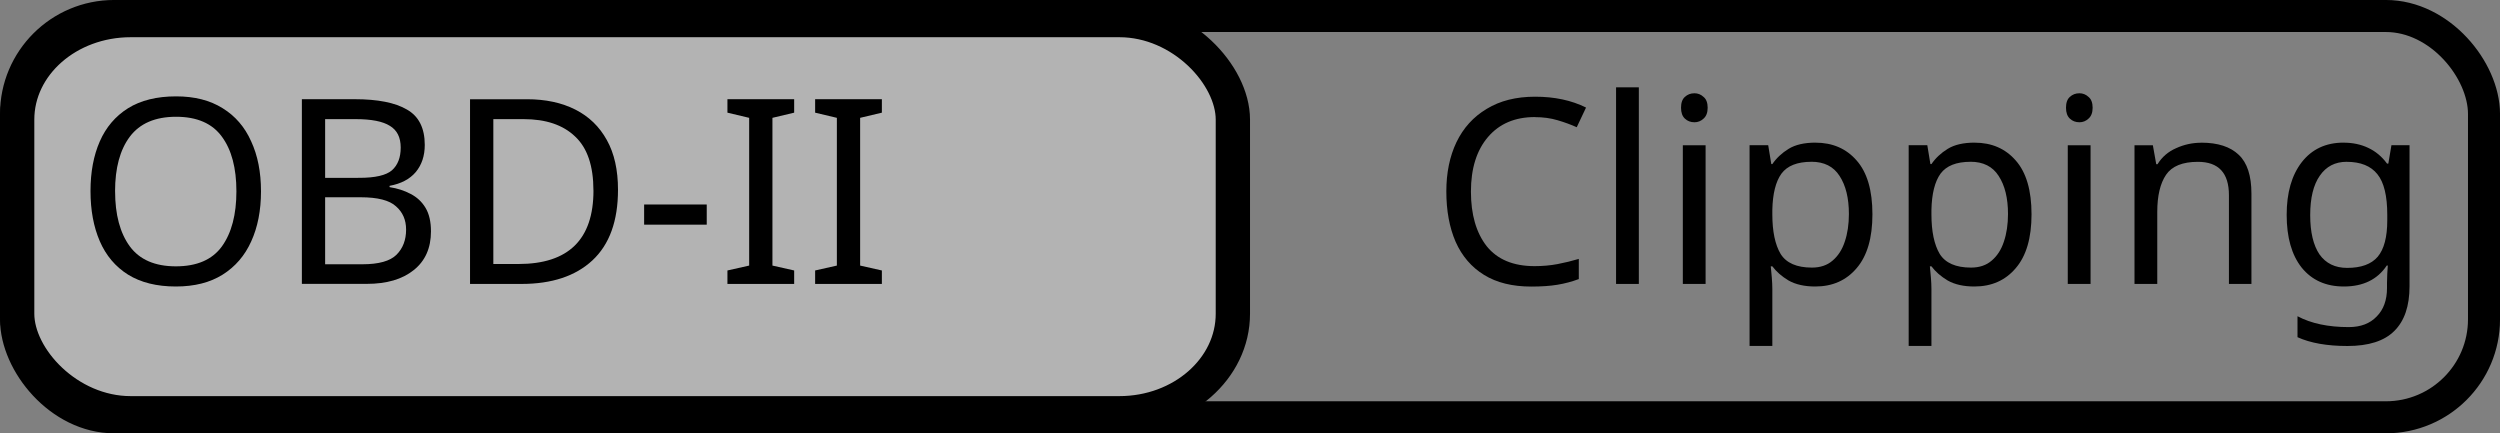 <?xml version="1.0" encoding="UTF-8" standalone="no"?>
<!-- Created with Inkscape (http://www.inkscape.org/) -->

<svg
   width="75mm"
   height="13mm"
   viewBox="0 0 75 13"
   version="1.1"
   id="svg5"
   sodipodi:docname="unlock_attack_button.svg"
   inkscape:export-filename="clipping_selected.svg"
   inkscape:export-xdpi="96"
   inkscape:export-ydpi="96"
   inkscape:version="1.2.2 (b0a8486541, 2022-12-01)"
   xmlns:inkscape="http://www.inkscape.org/namespaces/inkscape"
   xmlns:sodipodi="http://sodipodi.sourceforge.net/DTD/sodipodi-0.dtd"
   xmlns="http://www.w3.org/2000/svg"
   xmlns:svg="http://www.w3.org/2000/svg">
  <rect x="0" y="0" width="75" height="13" fill="#808080" stroke="none"/>
  <sodipodi:namedview
     id="namedview7"
     pagecolor="#ffffff"
     bordercolor="#666666"
     borderopacity="1.0"
     inkscape:showpageshadow="2"
     inkscape:pageopacity="0.0"
     inkscape:pagecheckerboard="0"
     inkscape:deskcolor="#d1d1d1"
     inkscape:document-units="mm"
     showgrid="false"
     inkscape:zoom="2.2591939"
     inkscape:cx="23.681013"
     inkscape:cy="68.387225"
     inkscape:window-width="1898"
     inkscape:window-height="1008"
     inkscape:window-x="0"
     inkscape:window-y="0"
     inkscape:window-maximized="1"
     inkscape:current-layer="layer1" />
  <defs
     id="defs2" />
  <g
     inkscape:label="Layer 1"
     inkscape:groupmode="layer"
     id="layer1"
     transform="translate(-23.773,-24.421)">
    <rect
       style="fill:none;fill-opacity:0.402;stroke:#000000;stroke-width:0.961;stroke-linecap:round"
       id="rect12654"
       width="74.039"
       height="12.039"
       x="24.254"
       y="24.901"
       rx="2.944"
       ry="2.939" />
    <rect
       style="fill:#ffffff;fill-opacity:0.402;stroke:#000000;stroke-width:1.029;stroke-linecap:round"
       id="rect587"
       width="36.471"
       height="11.796"
       x="24.288"
       y="25.023"
       rx="3.405"
       ry="2.985" />
    <g
       aria-label="OBD-II        Clipping"
       id="text12810"
       style="font-size:7.761px;line-height:1.25;stroke-width:0.265"
       transform="translate(-0.825,-11.046)">
      <path
         d="m 32.428,41.206 q 0,0.861 -0.295,1.506 -0.287,0.636 -0.854,0.993 -0.567,0.357 -1.405,0.357 -0.861,0 -1.436,-0.357 -0.567,-0.357 -0.846,-1.001 -0.279,-0.644 -0.279,-1.506 0,-0.854 0.279,-1.49 0.279,-0.636 0.846,-0.993 0.574,-0.357 1.444,-0.357 0.83,0 1.397,0.357 0.567,0.349 0.854,0.993 0.295,0.636 0.295,1.498 z m -4.377,0 q 0,1.048 0.442,1.653 0.442,0.598 1.381,0.598 0.947,0 1.381,-0.598 0.435,-0.605 0.435,-1.653 0,-1.048 -0.435,-1.638 -0.435,-0.598 -1.374,-0.598 -0.939,0 -1.389,0.598 -0.442,0.59 -0.442,1.638 z"
         id="path12812" />
      <path
         d="m 35.237,38.443 q 1.04,0 1.568,0.31 0.536,0.303 0.536,1.063 0,0.489 -0.272,0.815 -0.272,0.318 -0.784,0.411 v 0.039 q 0.349,0.054 0.629,0.202 0.287,0.147 0.45,0.419 0.163,0.272 0.163,0.706 0,0.753 -0.52,1.164 -0.512,0.411 -1.405,0.411 h -1.948 v -5.541 z m 0.14,2.359 q 0.714,0 0.978,-0.225 0.264,-0.233 0.264,-0.683 0,-0.458 -0.326,-0.652 Q 35.975,39.041 35.268,39.041 H 34.352 v 1.762 z M 34.352,41.385 v 2.01 h 1.118 q 0.737,0 1.024,-0.287 0.287,-0.287 0.287,-0.753 0,-0.435 -0.303,-0.698 Q 36.184,41.385 35.416,41.385 Z"
         id="path12814" />
      <path
         d="m 43.138,41.16 q 0,1.405 -0.768,2.119 -0.761,0.706 -2.127,0.706 h -1.544 v -5.541 h 1.707 q 0.838,0 1.451,0.31 0.613,0.31 0.947,0.916 0.334,0.598 0.334,1.49 z m -0.737,0.023 q 0,-1.11 -0.551,-1.622 -0.543,-0.52 -1.544,-0.52 h -0.908 v 4.346 h 0.753 q 2.251,0 2.251,-2.204 z"
         id="path12816" />
      <path
         d="m 43.922,42.207 v -0.605 h 1.878 v 0.605 z"
         id="path12818" />
      <path
         d="m 48.423,43.985 h -2.002 v -0.404 l 0.652,-0.147 v -4.432 l -0.652,-0.155 v -0.404 h 2.002 v 0.404 l -0.652,0.155 v 4.432 l 0.652,0.147 z"
         id="path12820" />
      <path
         d="m 51.054,43.985 h -2.002 v -0.404 l 0.652,-0.147 v -4.432 l -0.652,-0.155 v -0.404 h 2.002 v 0.404 l -0.652,0.155 v 4.432 l 0.652,0.147 z"
         id="path12822" />
      <path
         d="m 70.643,38.979 q -0.893,0 -1.405,0.598 -0.512,0.598 -0.512,1.638 0,1.032 0.473,1.638 0.481,0.598 1.436,0.598 0.365,0 0.691,-0.062 0.326,-0.062 0.636,-0.155 v 0.605 q -0.31,0.116 -0.644,0.171 -0.326,0.054 -0.784,0.054 -0.846,0 -1.413,-0.349 -0.567,-0.349 -0.854,-0.993 -0.279,-0.644 -0.279,-1.513 0,-0.838 0.303,-1.475 0.31,-0.644 0.908,-1.001 0.598,-0.365 1.451,-0.365 0.877,0 1.529,0.326 l -0.279,0.59 q -0.256,-0.116 -0.574,-0.21 -0.31,-0.093 -0.683,-0.093 z"
         id="path12824" />
      <path
         d="m 73.763,43.985 h -0.683 v -5.898 h 0.683 z"
         id="path12826" />
      <path
         d="m 75.432,38.265 q 0.155,0 0.272,0.109 0.124,0.101 0.124,0.326 0,0.217 -0.124,0.326 -0.116,0.109 -0.272,0.109 -0.171,0 -0.287,-0.109 -0.116,-0.109 -0.116,-0.326 0,-0.225 0.116,-0.326 0.116,-0.109 0.287,-0.109 z m 0.334,1.56 v 4.16 h -0.683 v -4.16 z"
         id="path12828" />
      <path
         d="m 79.064,39.747 q 0.768,0 1.234,0.536 0.473,0.536 0.473,1.614 0,1.063 -0.473,1.614 -0.466,0.551 -1.242,0.551 -0.481,0 -0.799,-0.179 -0.31,-0.186 -0.489,-0.427 h -0.047 q 0.016,0.132 0.031,0.334 0.016,0.202 0.016,0.349 v 1.707 H 77.085 v -6.023 h 0.559 l 0.093,0.567 h 0.031 q 0.186,-0.272 0.489,-0.458 0.303,-0.186 0.807,-0.186 z m -0.124,0.574 q -0.636,0 -0.9,0.357 -0.256,0.357 -0.272,1.087 v 0.132 q 0,0.768 0.248,1.187 0.256,0.411 0.939,0.411 0.38,0 0.621,-0.21 0.248,-0.21 0.365,-0.567 0.124,-0.365 0.124,-0.83 0,-0.714 -0.279,-1.141 -0.272,-0.427 -0.846,-0.427 z"
         id="path12830" />
      <path
         d="m 83.837,39.747 q 0.768,0 1.234,0.536 0.473,0.536 0.473,1.614 0,1.063 -0.473,1.614 -0.466,0.551 -1.242,0.551 -0.481,0 -0.799,-0.179 -0.31,-0.186 -0.489,-0.427 h -0.047 q 0.016,0.132 0.031,0.334 0.016,0.202 0.016,0.349 v 1.707 h -0.683 v -6.023 h 0.559 l 0.093,0.567 h 0.031 q 0.186,-0.272 0.489,-0.458 0.303,-0.186 0.807,-0.186 z m -0.124,0.574 q -0.636,0 -0.9,0.357 -0.256,0.357 -0.272,1.087 v 0.132 q 0,0.768 0.248,1.187 0.256,0.411 0.939,0.411 0.38,0 0.621,-0.21 0.248,-0.21 0.365,-0.567 0.124,-0.365 0.124,-0.83 0,-0.714 -0.279,-1.141 -0.272,-0.427 -0.846,-0.427 z"
         id="path12832" />
      <path
         d="m 86.981,38.265 q 0.155,0 0.272,0.109 0.124,0.101 0.124,0.326 0,0.217 -0.124,0.326 -0.116,0.109 -0.272,0.109 -0.171,0 -0.287,-0.109 -0.116,-0.109 -0.116,-0.326 0,-0.225 0.116,-0.326 0.116,-0.109 0.287,-0.109 z m 0.334,1.56 v 4.16 H 86.631 v -4.16 z"
         id="path12834" />
      <path
         d="m 90.636,39.747 q 0.745,0 1.125,0.365 0.38,0.357 0.38,1.164 v 2.709 h -0.675 v -2.662 q 0,-1.001 -0.931,-1.001 -0.691,0 -0.955,0.388 -0.264,0.388 -0.264,1.118 v 2.158 h -0.683 v -4.16 h 0.551 l 0.101,0.567 h 0.039 q 0.202,-0.326 0.559,-0.481 0.357,-0.163 0.753,-0.163 z"
         id="path12836" />
      <path
         d="m 94.905,39.747 q 0.411,0 0.737,0.155 0.334,0.155 0.567,0.473 h 0.039 l 0.093,-0.551 h 0.543 v 4.23 q 0,0.893 -0.458,1.343 -0.45,0.45 -1.405,0.45 -0.916,0 -1.498,-0.264 v -0.629 q 0.613,0.326 1.537,0.326 0.536,0 0.838,-0.318 0.31,-0.31 0.31,-0.854 v -0.163 q 0,-0.093 0.008,-0.264 0.008,-0.179 0.016,-0.248 h -0.031 q -0.419,0.629 -1.288,0.629 -0.807,0 -1.265,-0.567 -0.45,-0.567 -0.45,-1.583 0,-0.993 0.45,-1.576 0.458,-0.59 1.257,-0.59 z m 0.093,0.574 q -0.52,0 -0.807,0.419 -0.287,0.411 -0.287,1.18 0,0.768 0.279,1.18 0.287,0.404 0.83,0.404 0.629,0 0.916,-0.334 0.287,-0.341 0.287,-1.094 v -0.163 q 0,-0.854 -0.295,-1.218 -0.295,-0.373 -0.924,-0.373 z"
         id="path12838" />
    </g>
  </g>
</svg>
